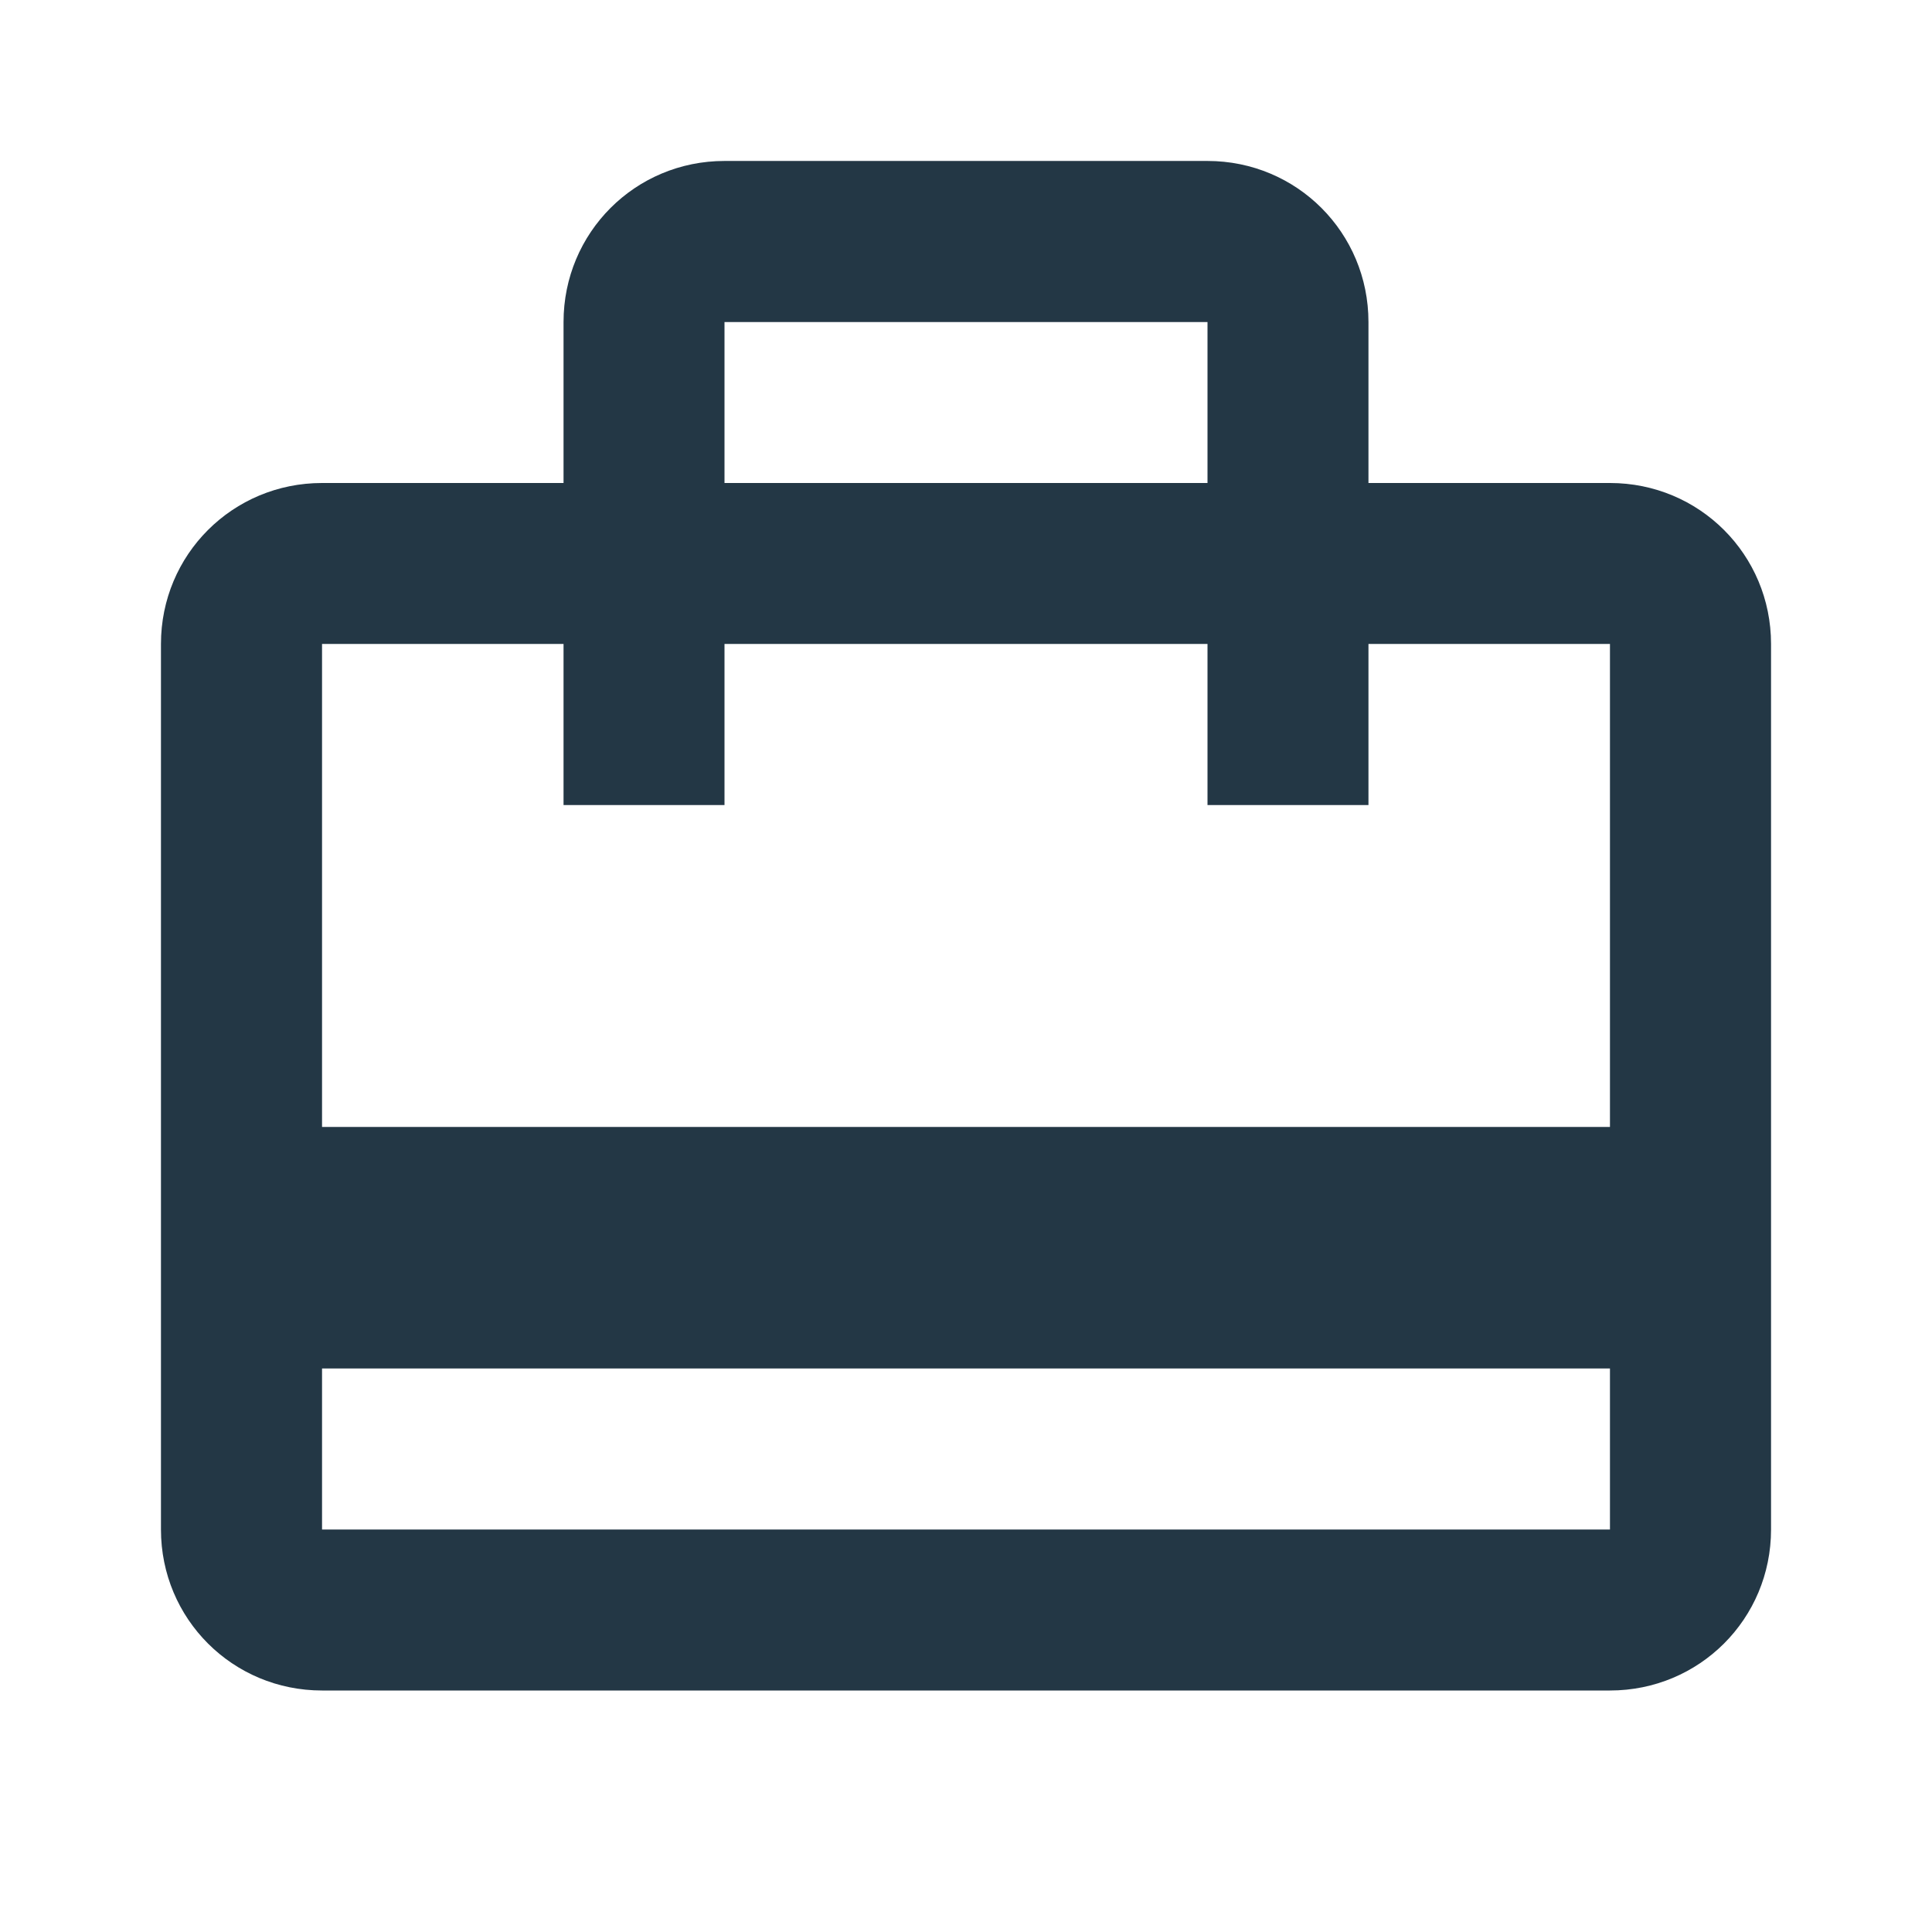 <?xml version="1.0" encoding="UTF-8"?>
<svg width="16px" height="16px" viewBox="0 0 16 16" version="1.1" xmlns="http://www.w3.org/2000/svg" xmlns:xlink="http://www.w3.org/1999/xlink">
    <title>Icons/Action/card-travel</title>
    <defs>
        <path d="M13.333,4 L11.333,4 L11.333,2.667 C11.333,1.927 10.74,1.333 10,1.333 L6,1.333 C5.26,1.333 4.667,1.927 4.667,2.667 L4.667,4 L2.667,4 C1.927,4 1.333,4.593 1.333,5.333 L1.333,12.667 C1.333,13.407 1.927,14 2.667,14 L13.333,14 C14.073,14 14.667,13.407 14.667,12.667 L14.667,5.333 C14.667,4.593 14.073,4 13.333,4 Z M6,2.667 L10,2.667 L10,4 L6,4 L6,2.667 Z M13.333,12.667 L2.667,12.667 L2.667,11.333 L13.333,11.333 L13.333,12.667 Z M13.333,9.333 L2.667,9.333 L2.667,5.333 L4.667,5.333 L4.667,6.667 L6,6.667 L6,5.333 L10,5.333 L10,6.667 L11.333,6.667 L11.333,5.333 L13.333,5.333 L13.333,9.333 Z" id="path-1"></path>
    </defs>
    <g id="Icons/Action/card-travel" stroke="none" stroke-width="1" fill="none" fill-rule="evenodd">
        <mask id="mask-2" fill="white">
            <use xlink:href="#path-1"></use>
        </mask>
        <use id="Icons/Action/ic_card_travel_24px" fill="#233745" fill-rule="nonzero" xlink:href="#path-1"></use>
    </g>
</svg>